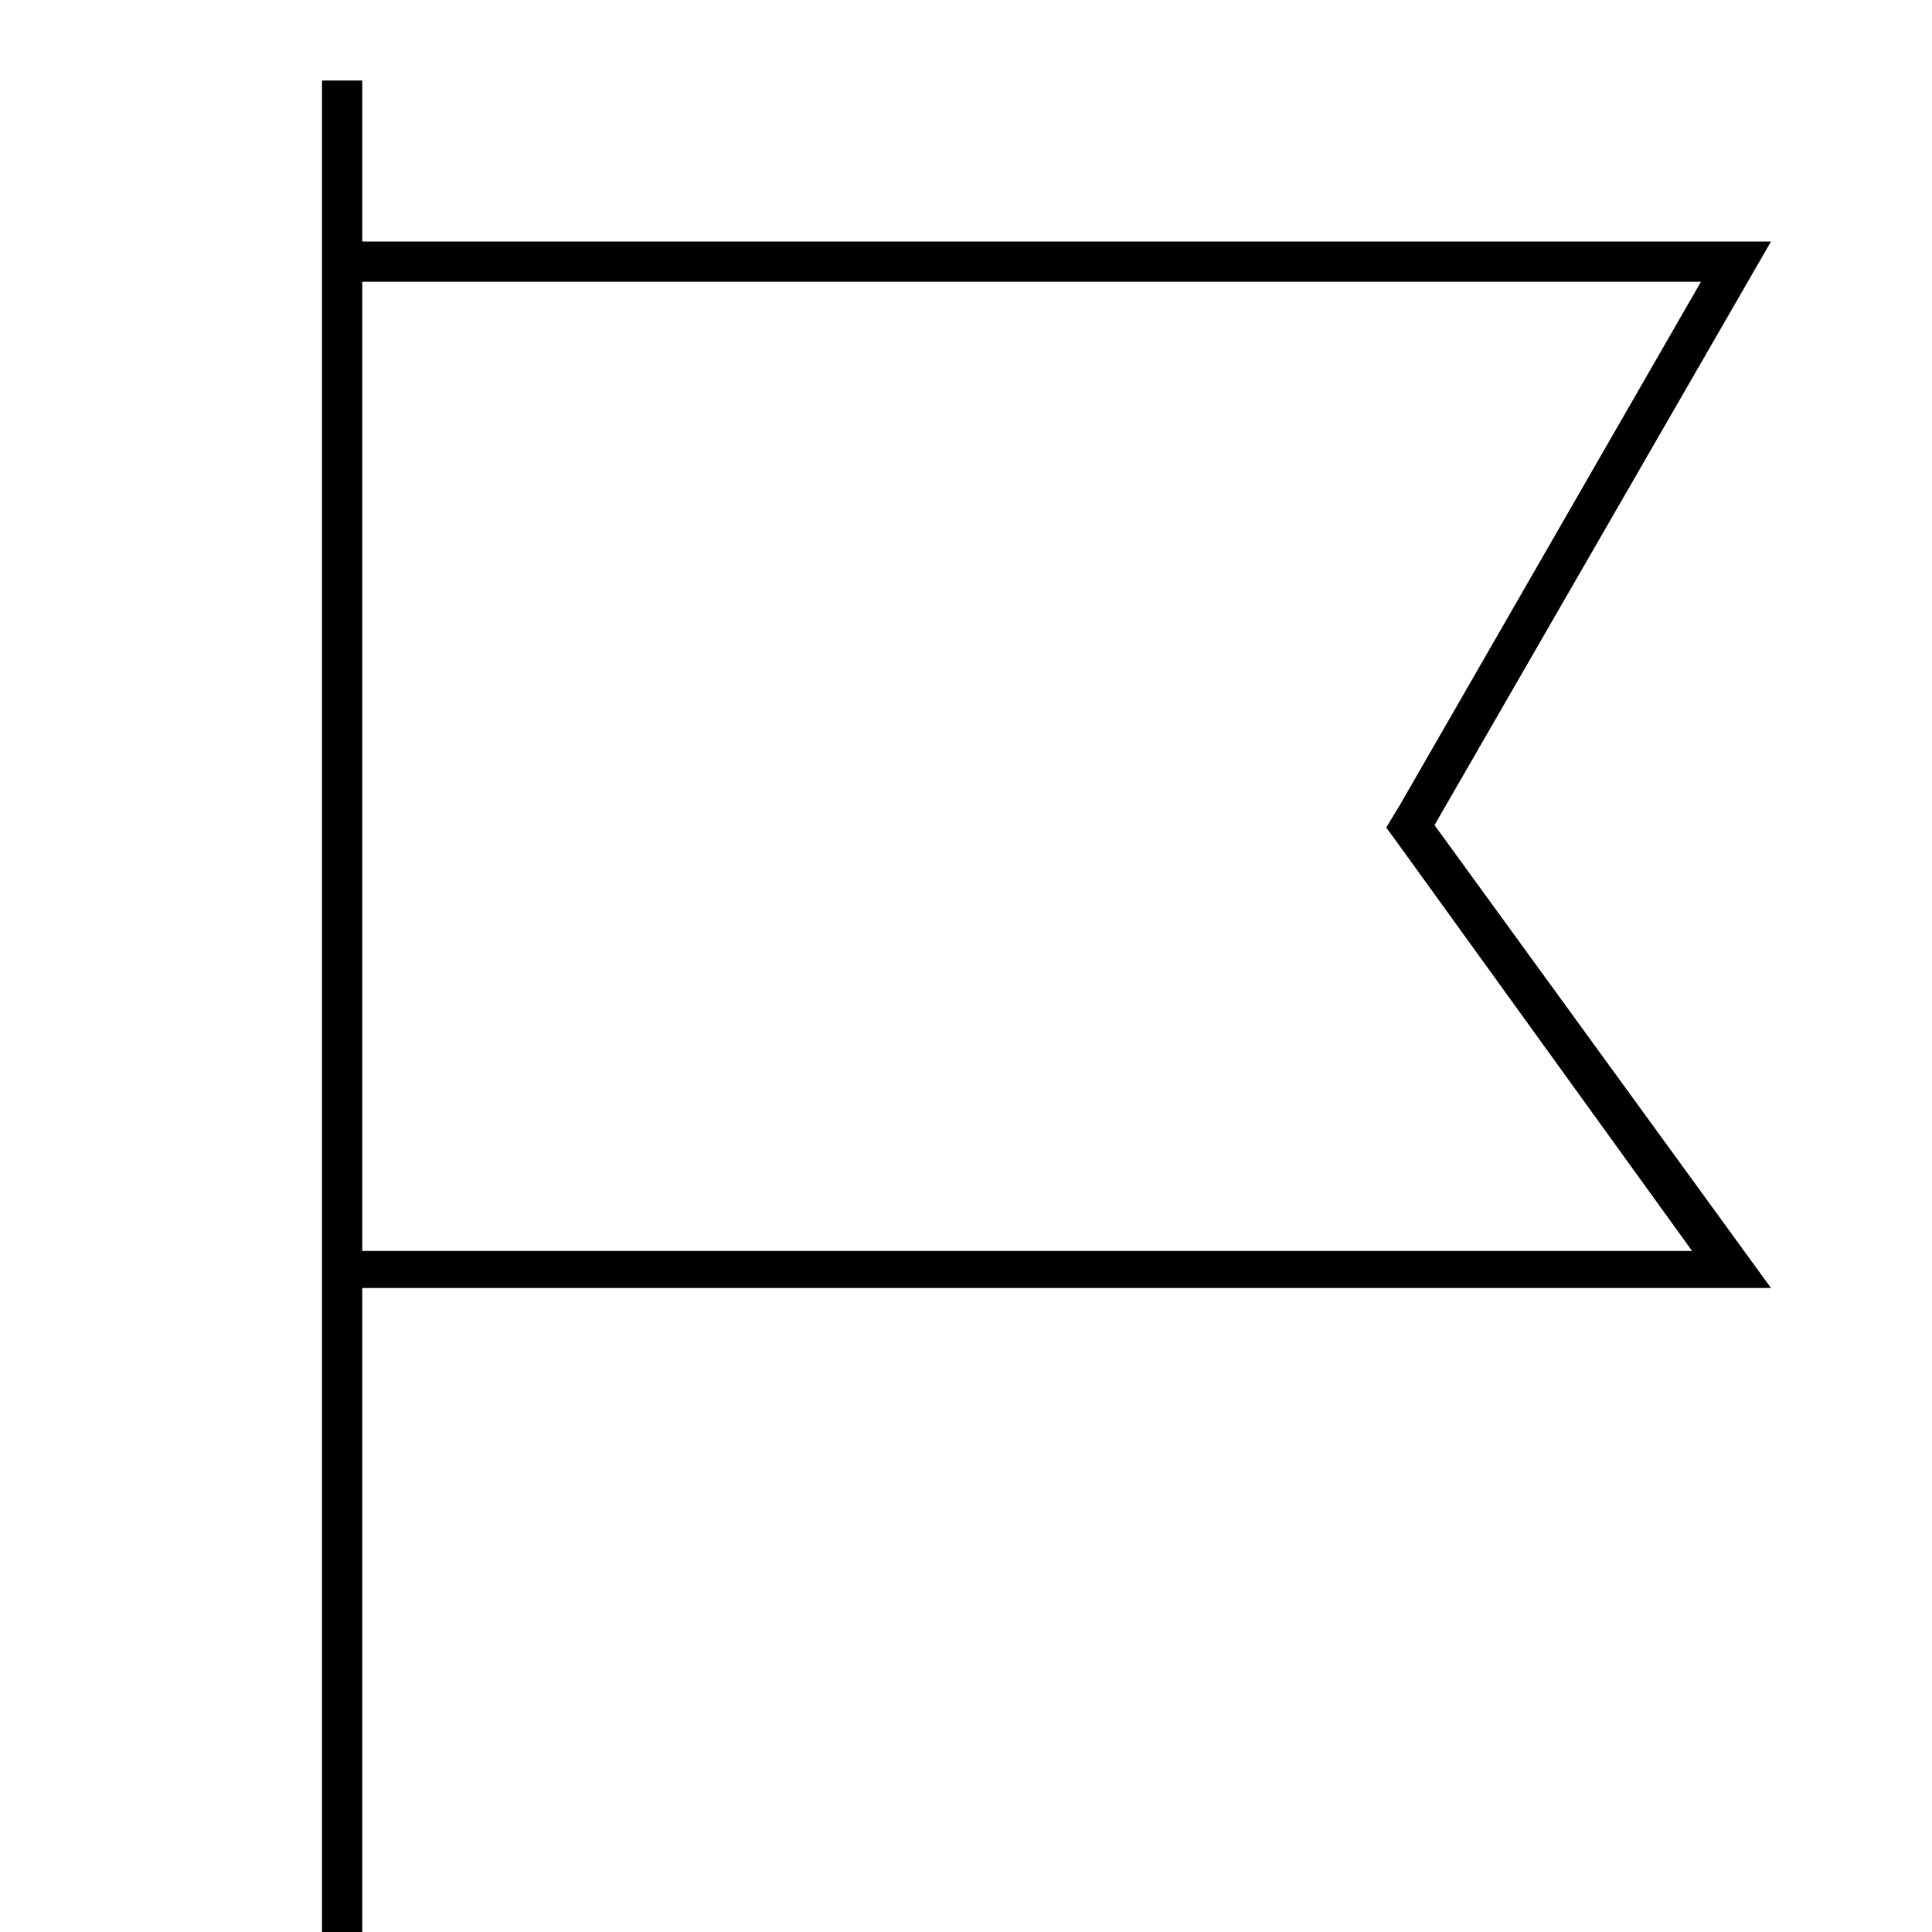 <svg id="Layer_1" data-name="Layer 1" xmlns="http://www.w3.org/2000/svg" viewBox="0 0 24 24"><title>iconoteka_flag_l_s</title><path d="M17.82,10.25,22,3H4.5V1H4V24h.5V16H22ZM4.5,3.5H21.13L17.39,10l-.17.28.19.26,3.61,5H4.5Z"/></svg>